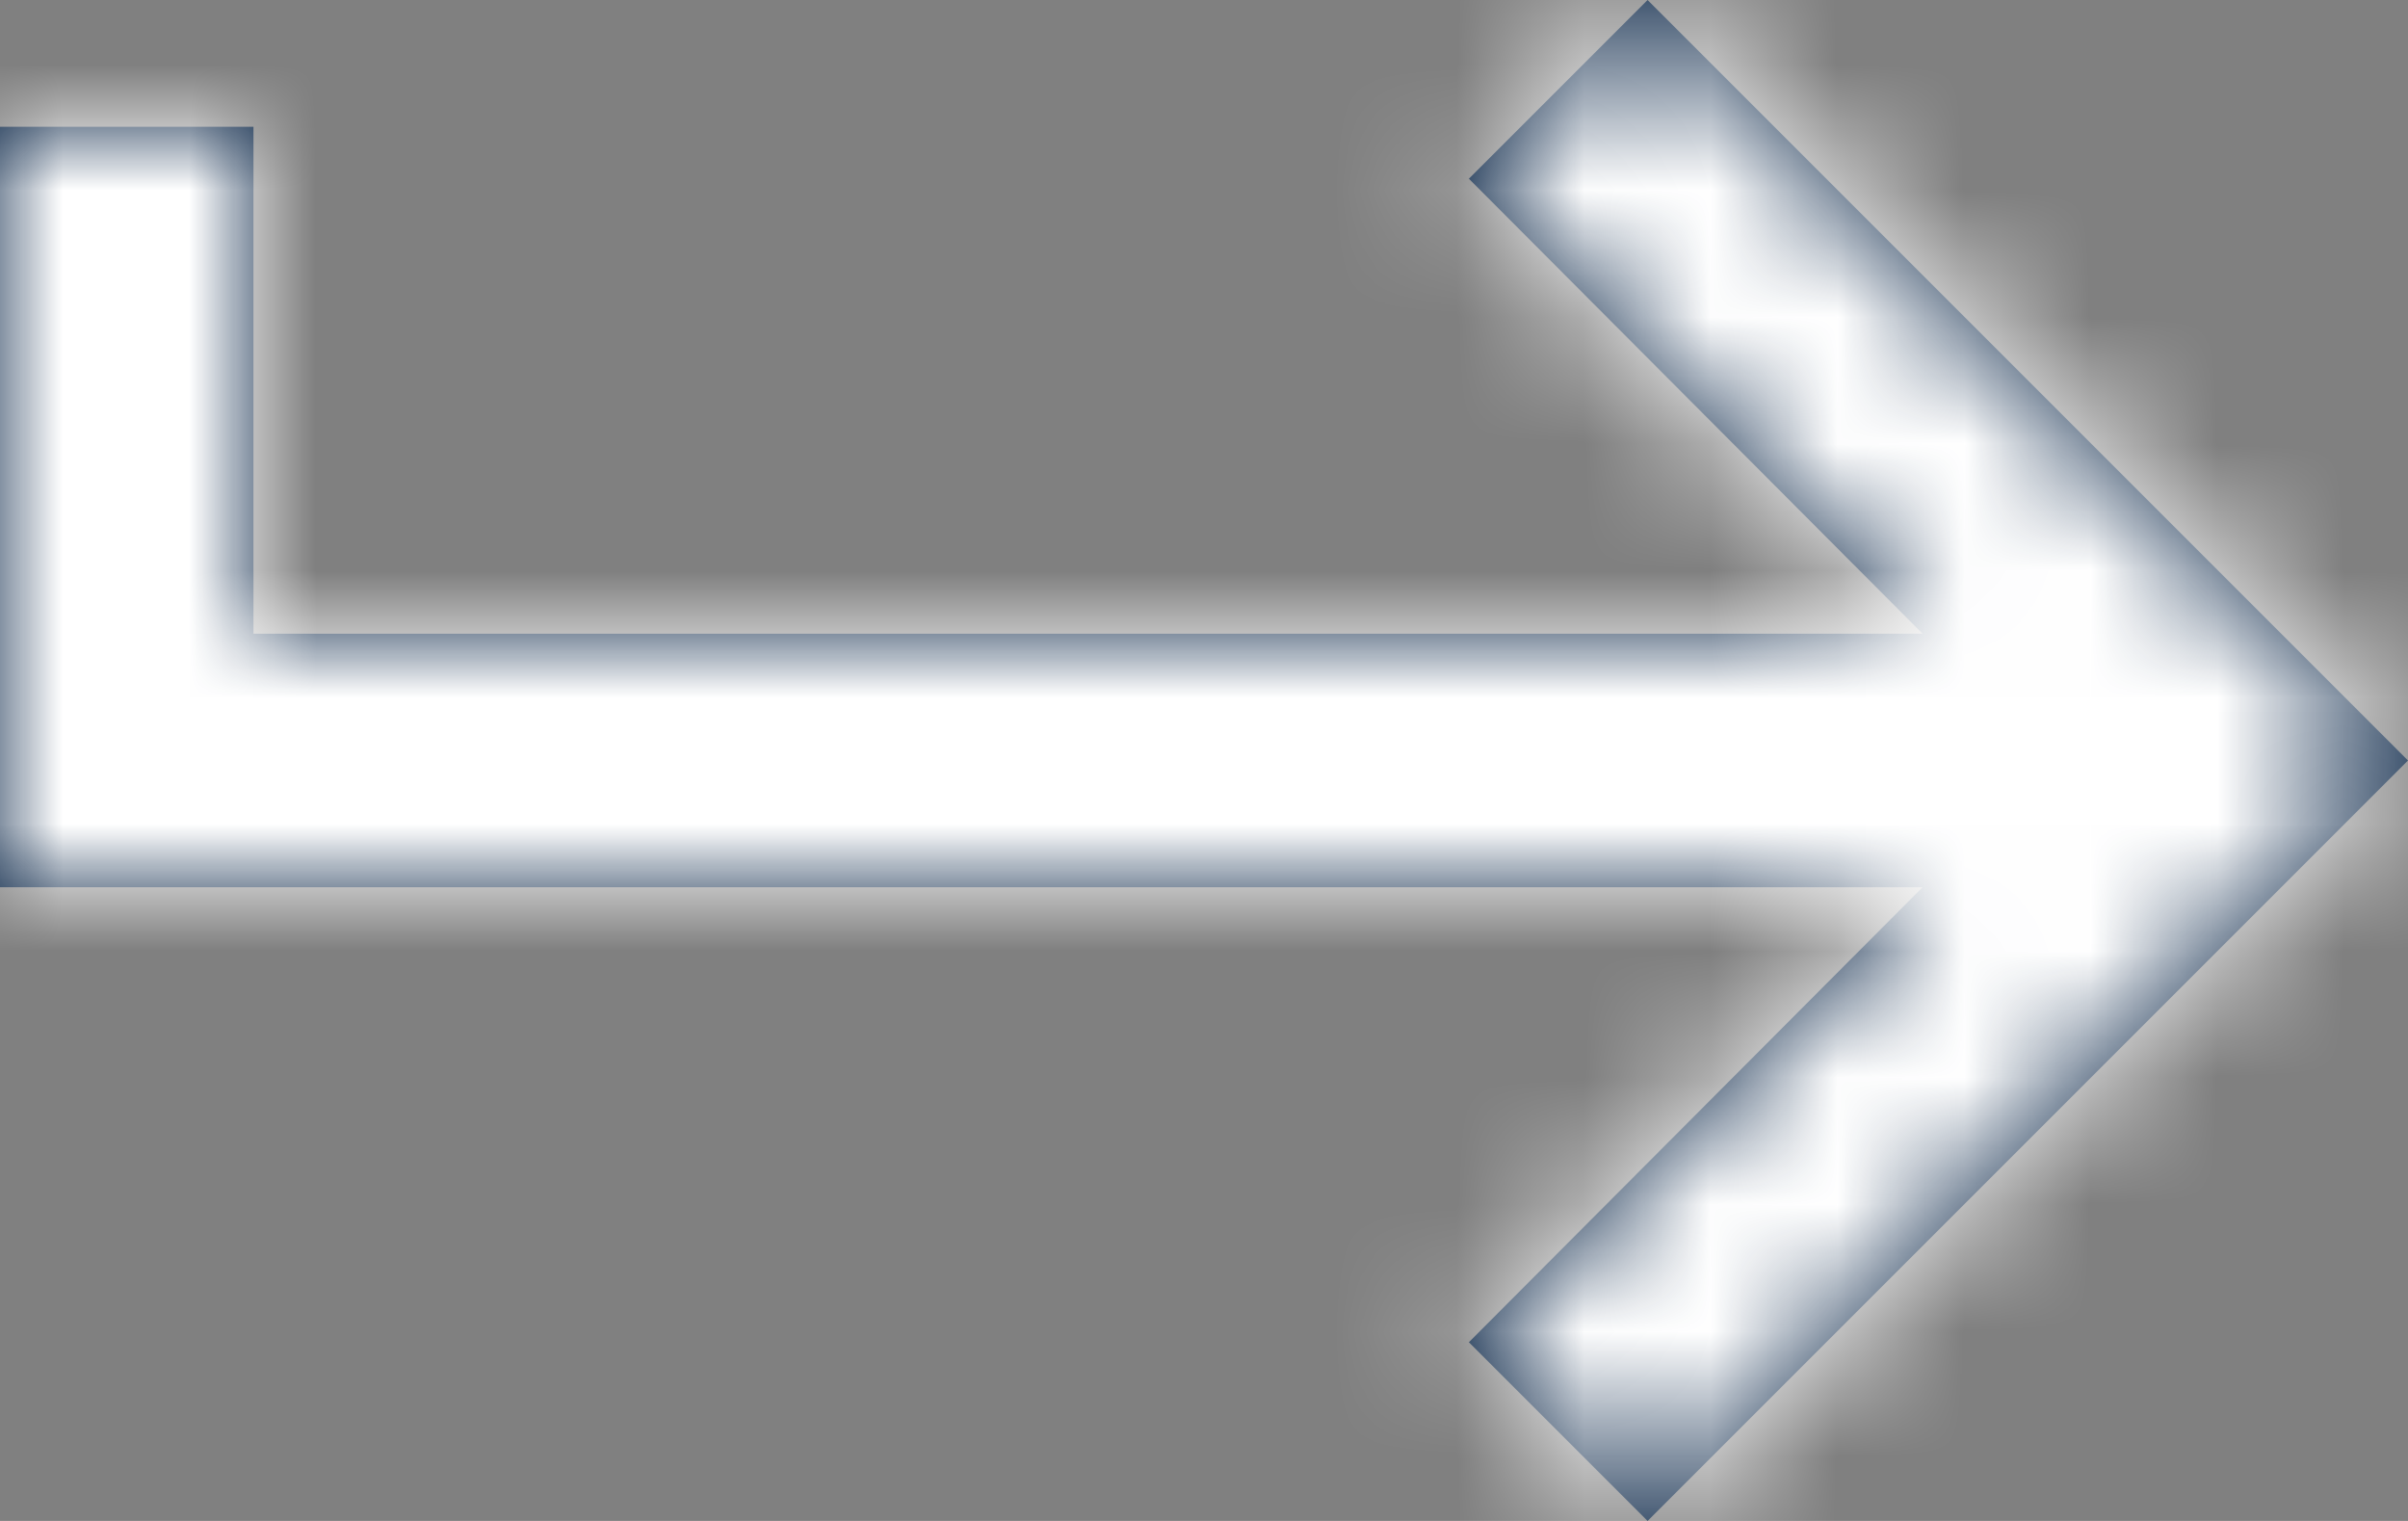 <svg xmlns="http://www.w3.org/2000/svg" xmlns:xlink="http://www.w3.org/1999/xlink" width="19" height="12" viewBox="0 0 19 12">
    <rect x="0" y="0" width="19" height="12" fill="#808080" stroke="none"/>
    <defs>
        <path id="a" d="M17 1v4H3.83l3.58-3.59L6 0 0 6l6 6 1.41-1.41L3.83 7H19V1z"/>
    </defs>
    <g fill="none" fill-rule="evenodd">
        <path d="M21-6H-3v24h24z"/>
        <g transform="matrix(-1 0 0 1 19 0)">
            <mask id="b" fill="#fff">
                <use xlink:href="#a"/>
            </mask>
            <use fill="#072345" fill-rule="nonzero" xlink:href="#a"/>
            <g fill="#FFF" mask="url(#b)">
                <path d="M-39-46H61v95H-39z"/>
            </g>
        </g>
    </g>
</svg>

